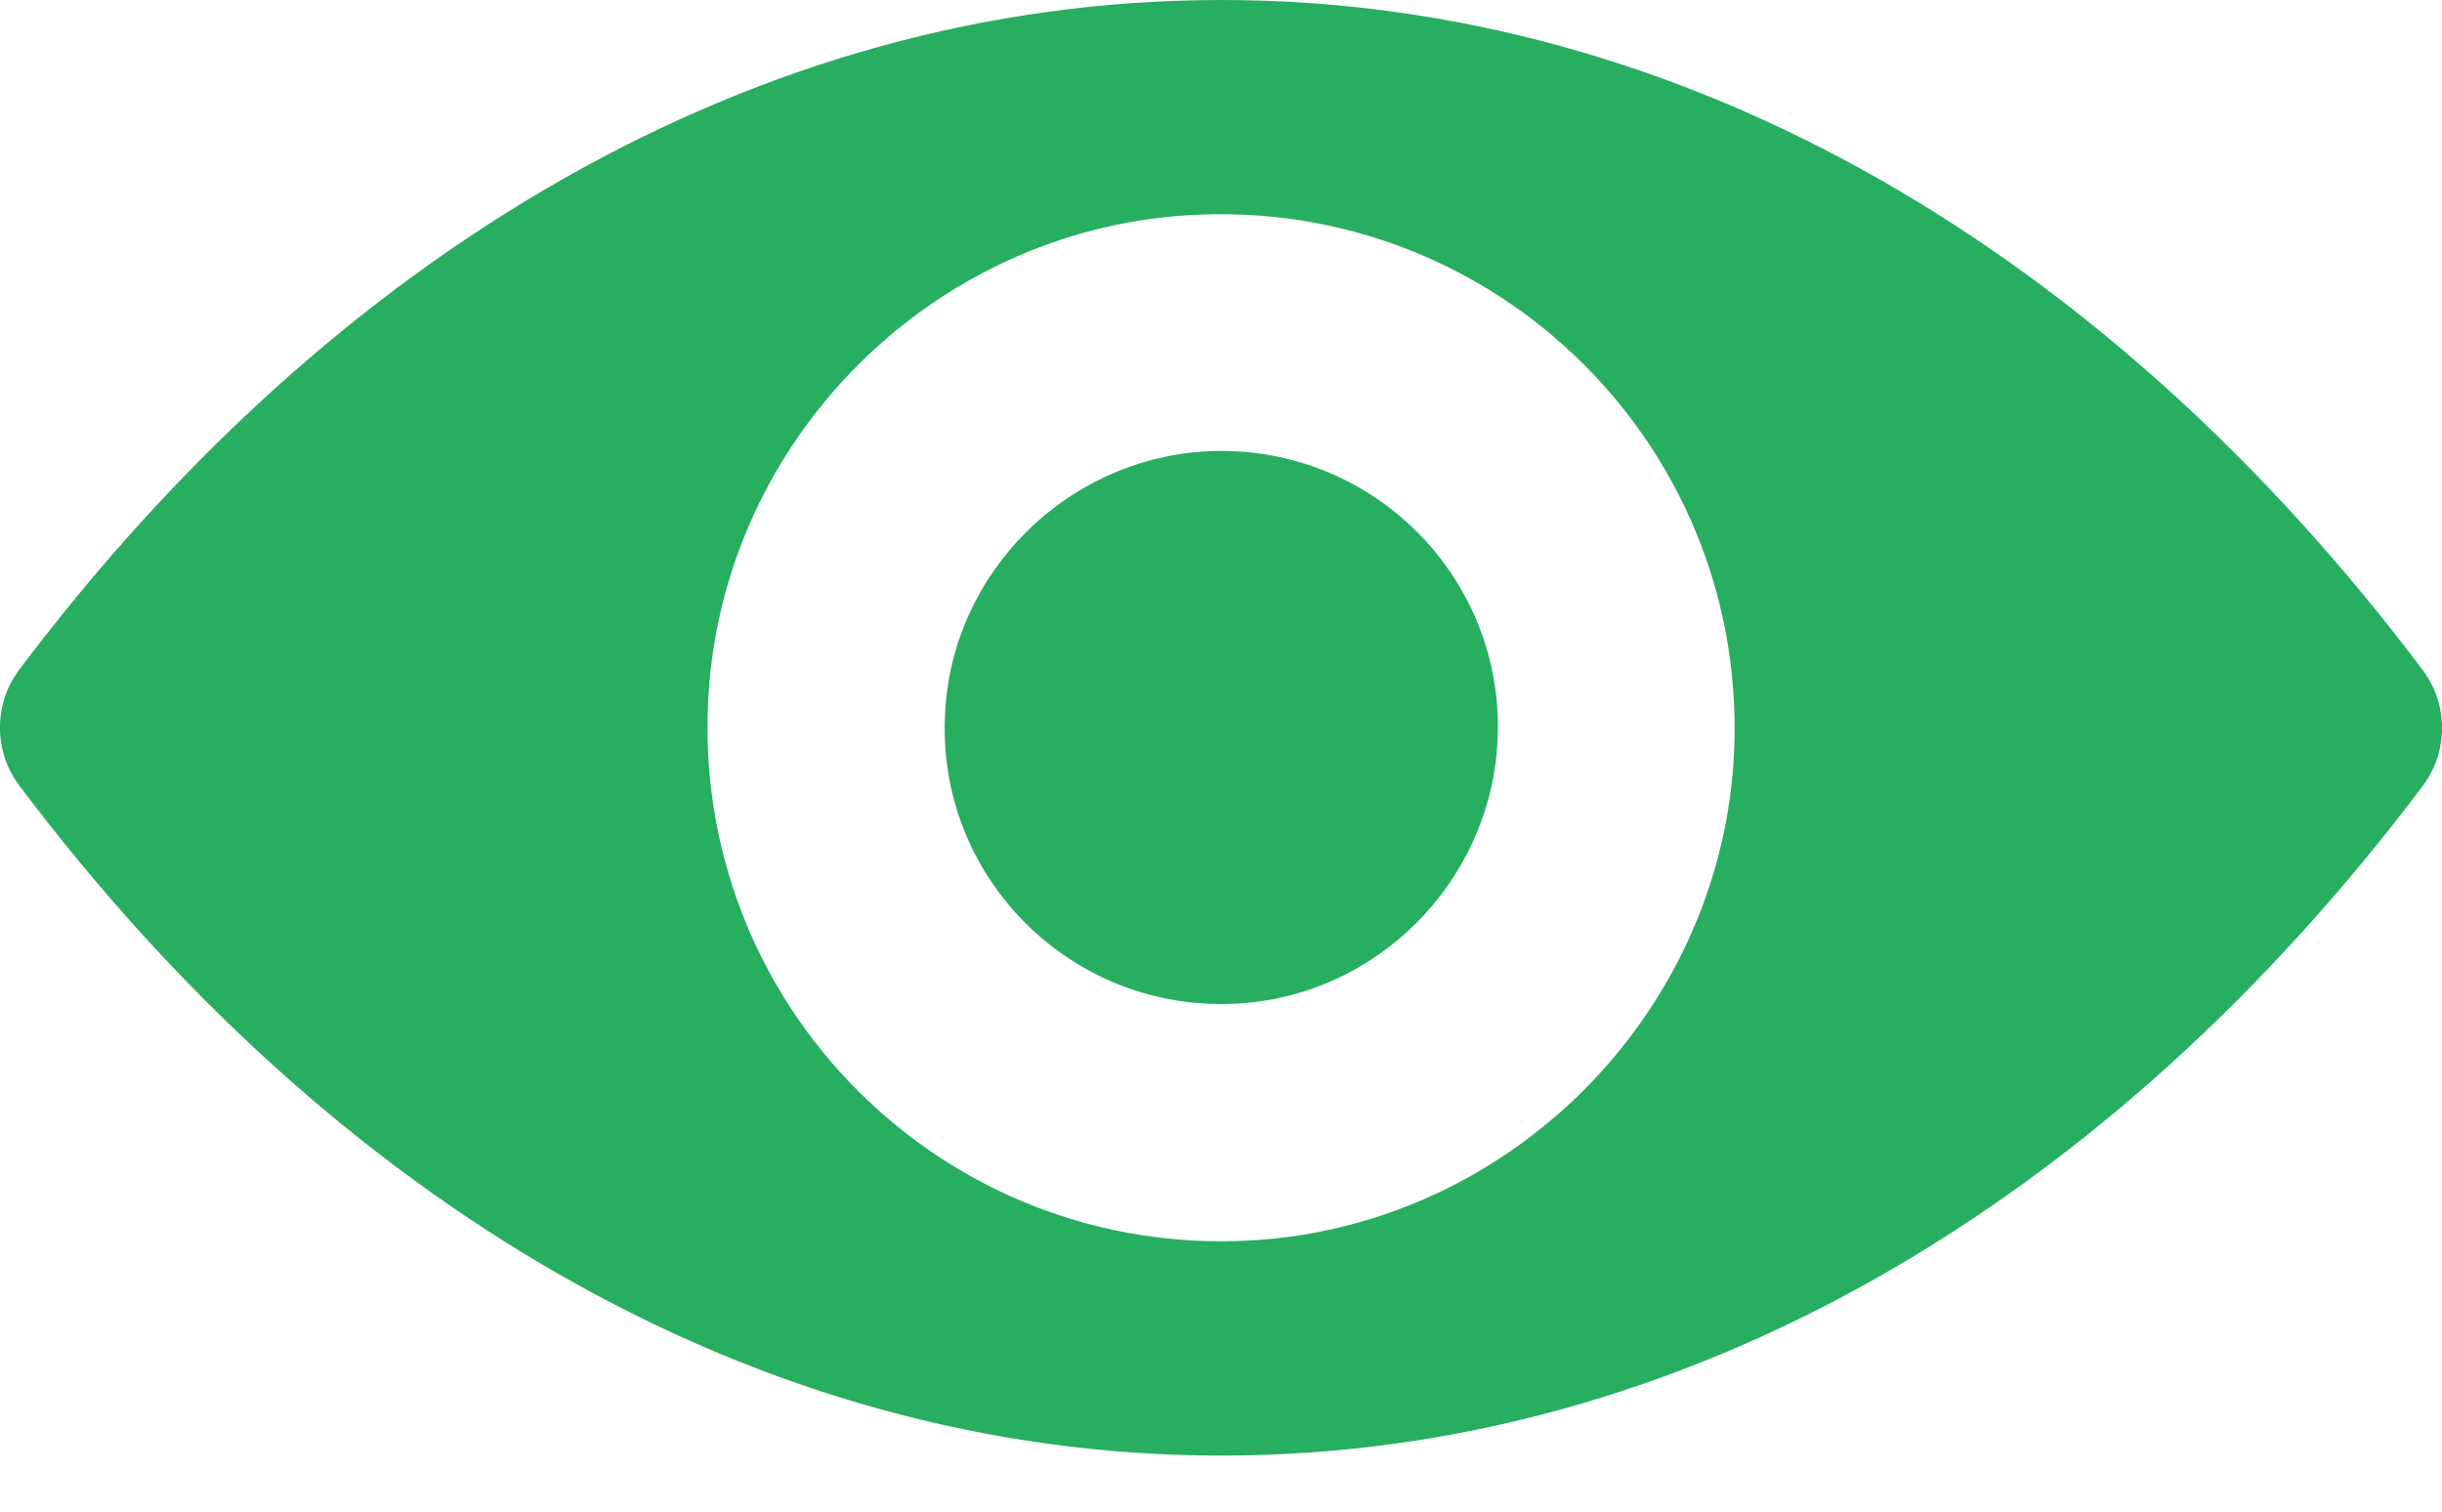 <svg width="21" height="13" viewBox="0 0 21 13" fill="none" xmlns="http://www.w3.org/2000/svg">
<path d="M10.5 0C6.488 0 2.849 2.195 0.164 5.761C-0.055 6.053 -0.055 6.461 0.164 6.753C2.849 10.323 6.488 12.518 10.5 12.518C14.512 12.518 18.151 10.323 20.836 6.757C21.055 6.465 21.055 6.057 20.836 5.765C18.151 2.195 14.512 0 10.5 0ZM10.788 10.666C8.124 10.834 5.925 8.639 6.093 5.971C6.23 3.772 8.013 1.989 10.212 1.851C12.876 1.684 15.075 3.879 14.908 6.547C14.766 8.742 12.983 10.525 10.788 10.666ZM10.655 8.63C9.22 8.72 8.034 7.539 8.129 6.104C8.202 4.919 9.164 3.961 10.35 3.883C11.784 3.793 12.97 4.975 12.876 6.409C12.798 7.599 11.836 8.557 10.655 8.63Z" fill="#27AE60"/>
</svg>
